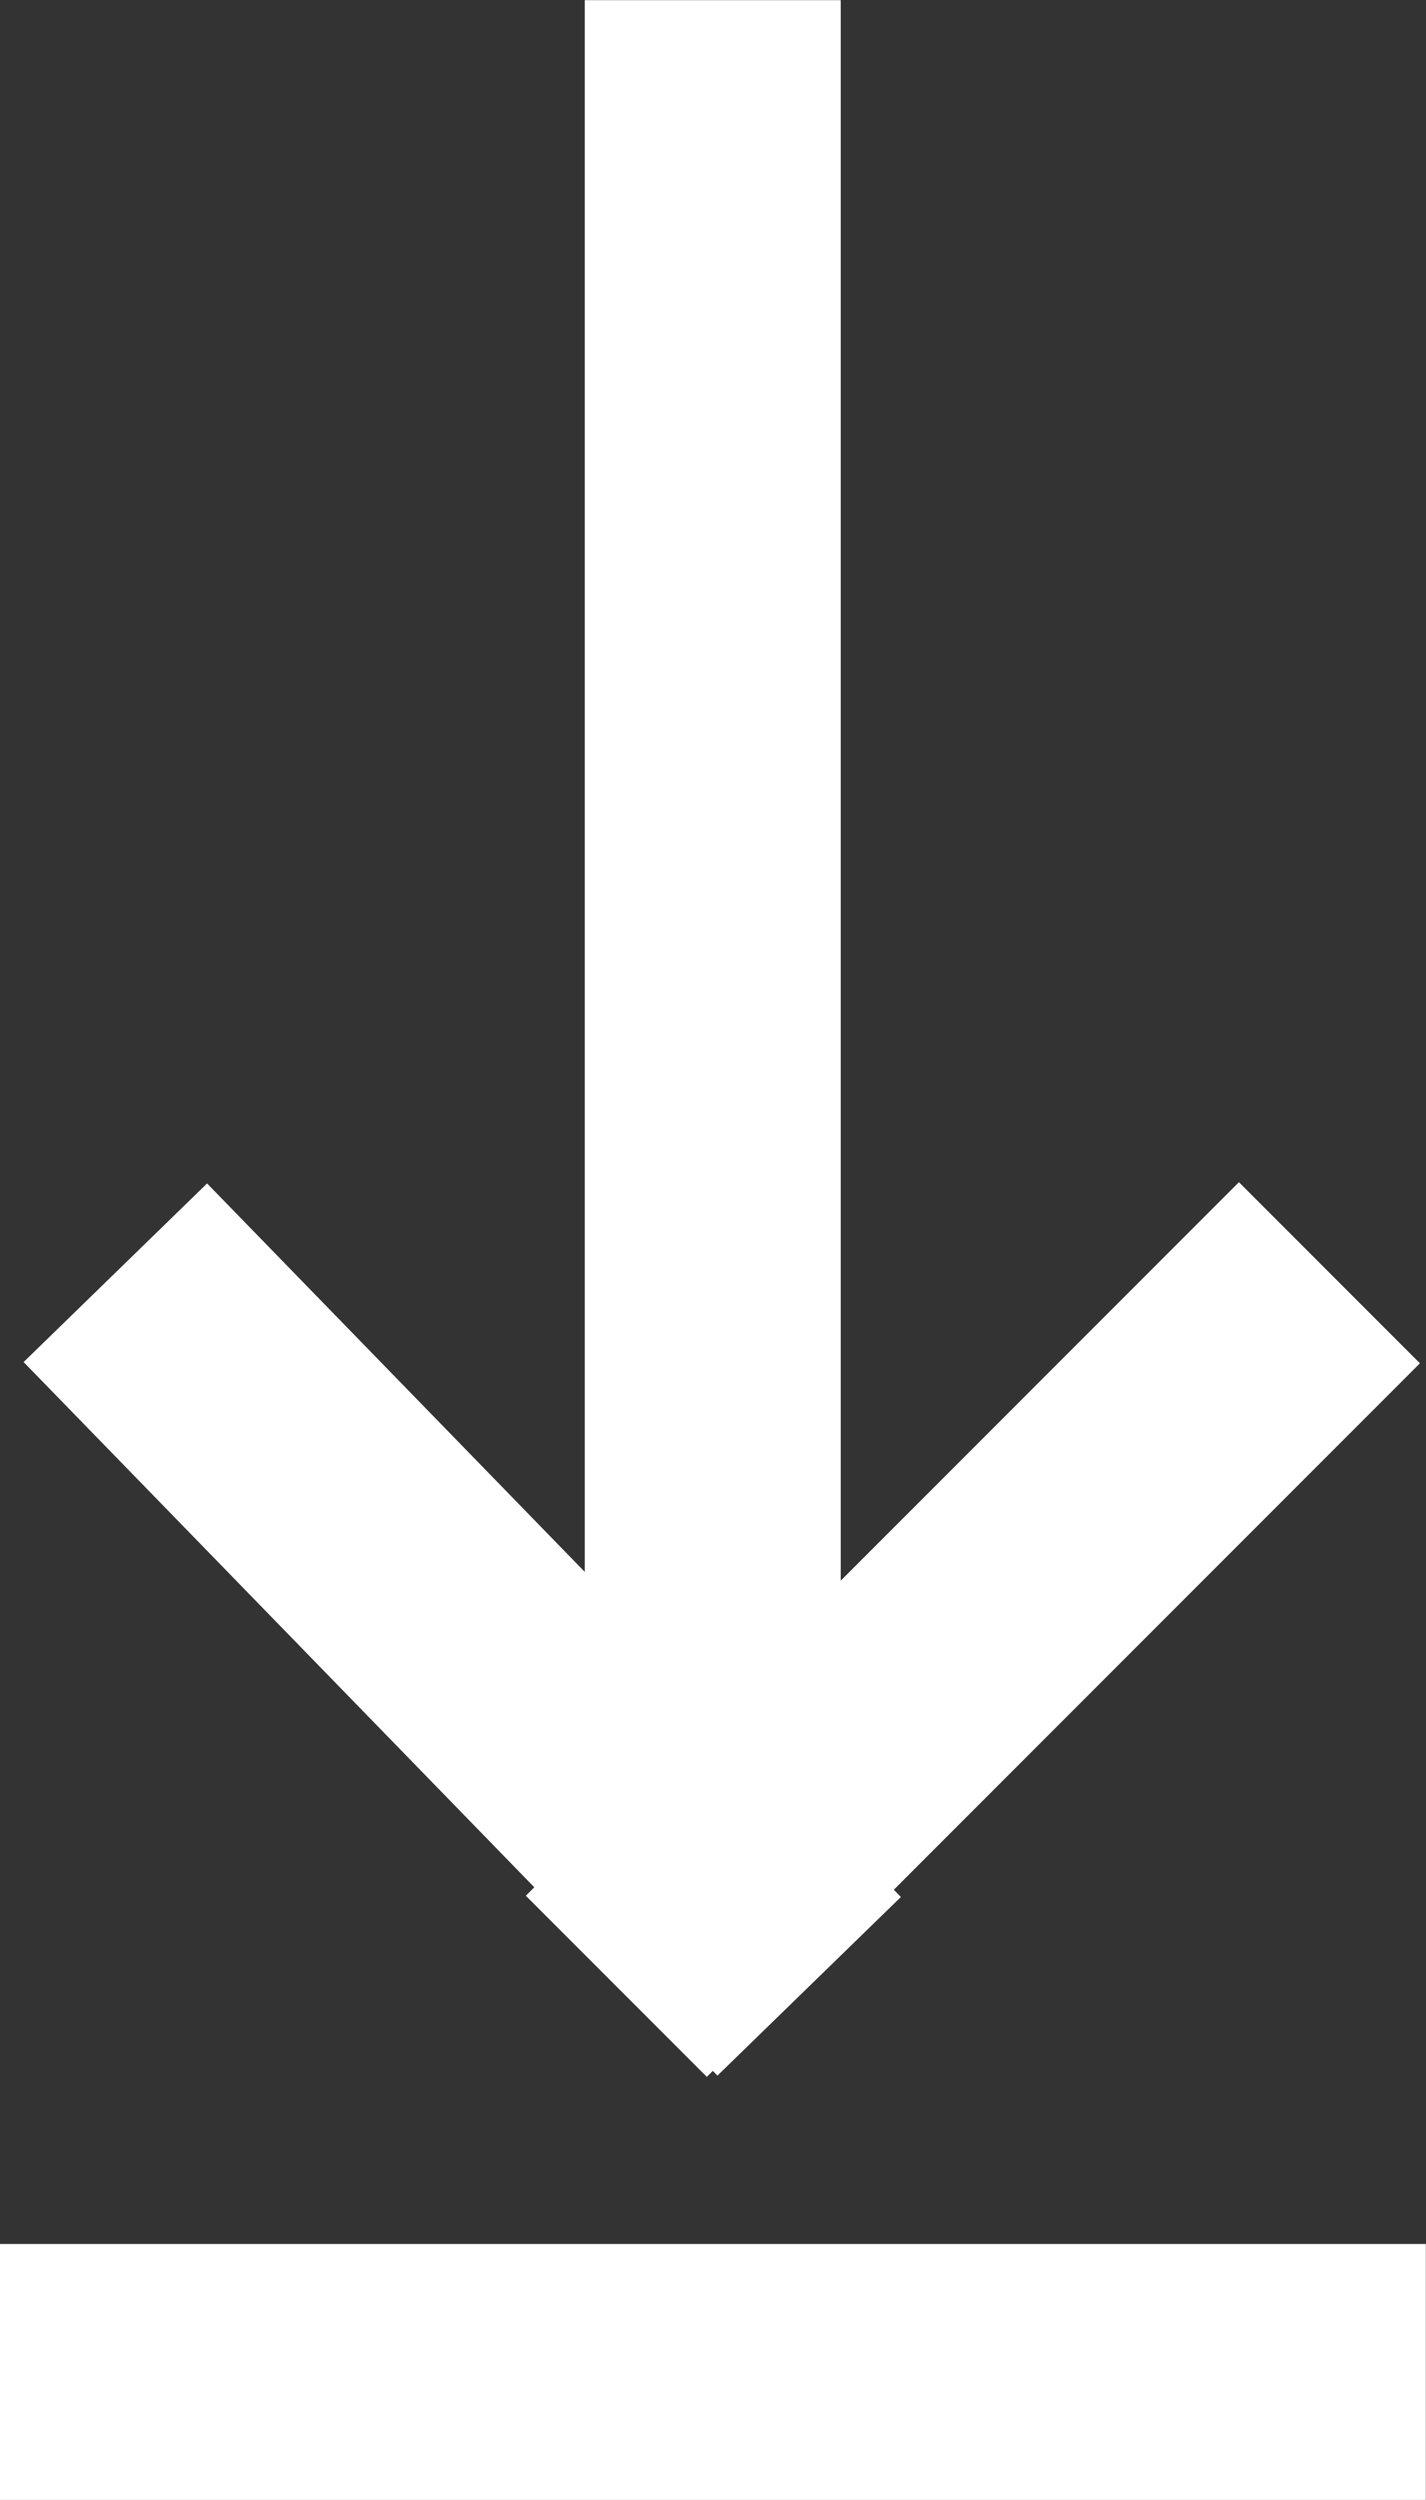 <svg xmlns="http://www.w3.org/2000/svg" width="8.357" height="14.641" viewBox="0 0 8.357 14.641">
    <rect x="0" y="0" width="8.357" height="14.641" fill="#333333" stroke="none"/>
    <defs>
        <style>
            .cls-1{fill:#fff;stroke:#fff;stroke-miterlimit:10;stroke-width:1.5px}
        </style>
    </defs>
    <g id="arrow" transform="rotate(180 4.178 6.946)">
        <path id="선_29" d="M0 4.179L4.179 0" class="cls-1" data-name="선 29" transform="translate(.565 2.259)"/>
        <path id="선_30" d="M4.066 4.179L0 0" class="cls-1" data-name="선 30" transform="translate(3.614 2.259)"/>
        <path id="선_31" d="M0 0v10.842" class="cls-1" data-name="선 31" transform="translate(4.179 3.049)"/>
        <path id="선_32" d="M0 0h8.357" class="cls-1" data-name="선 32"/>
    </g>
</svg>
